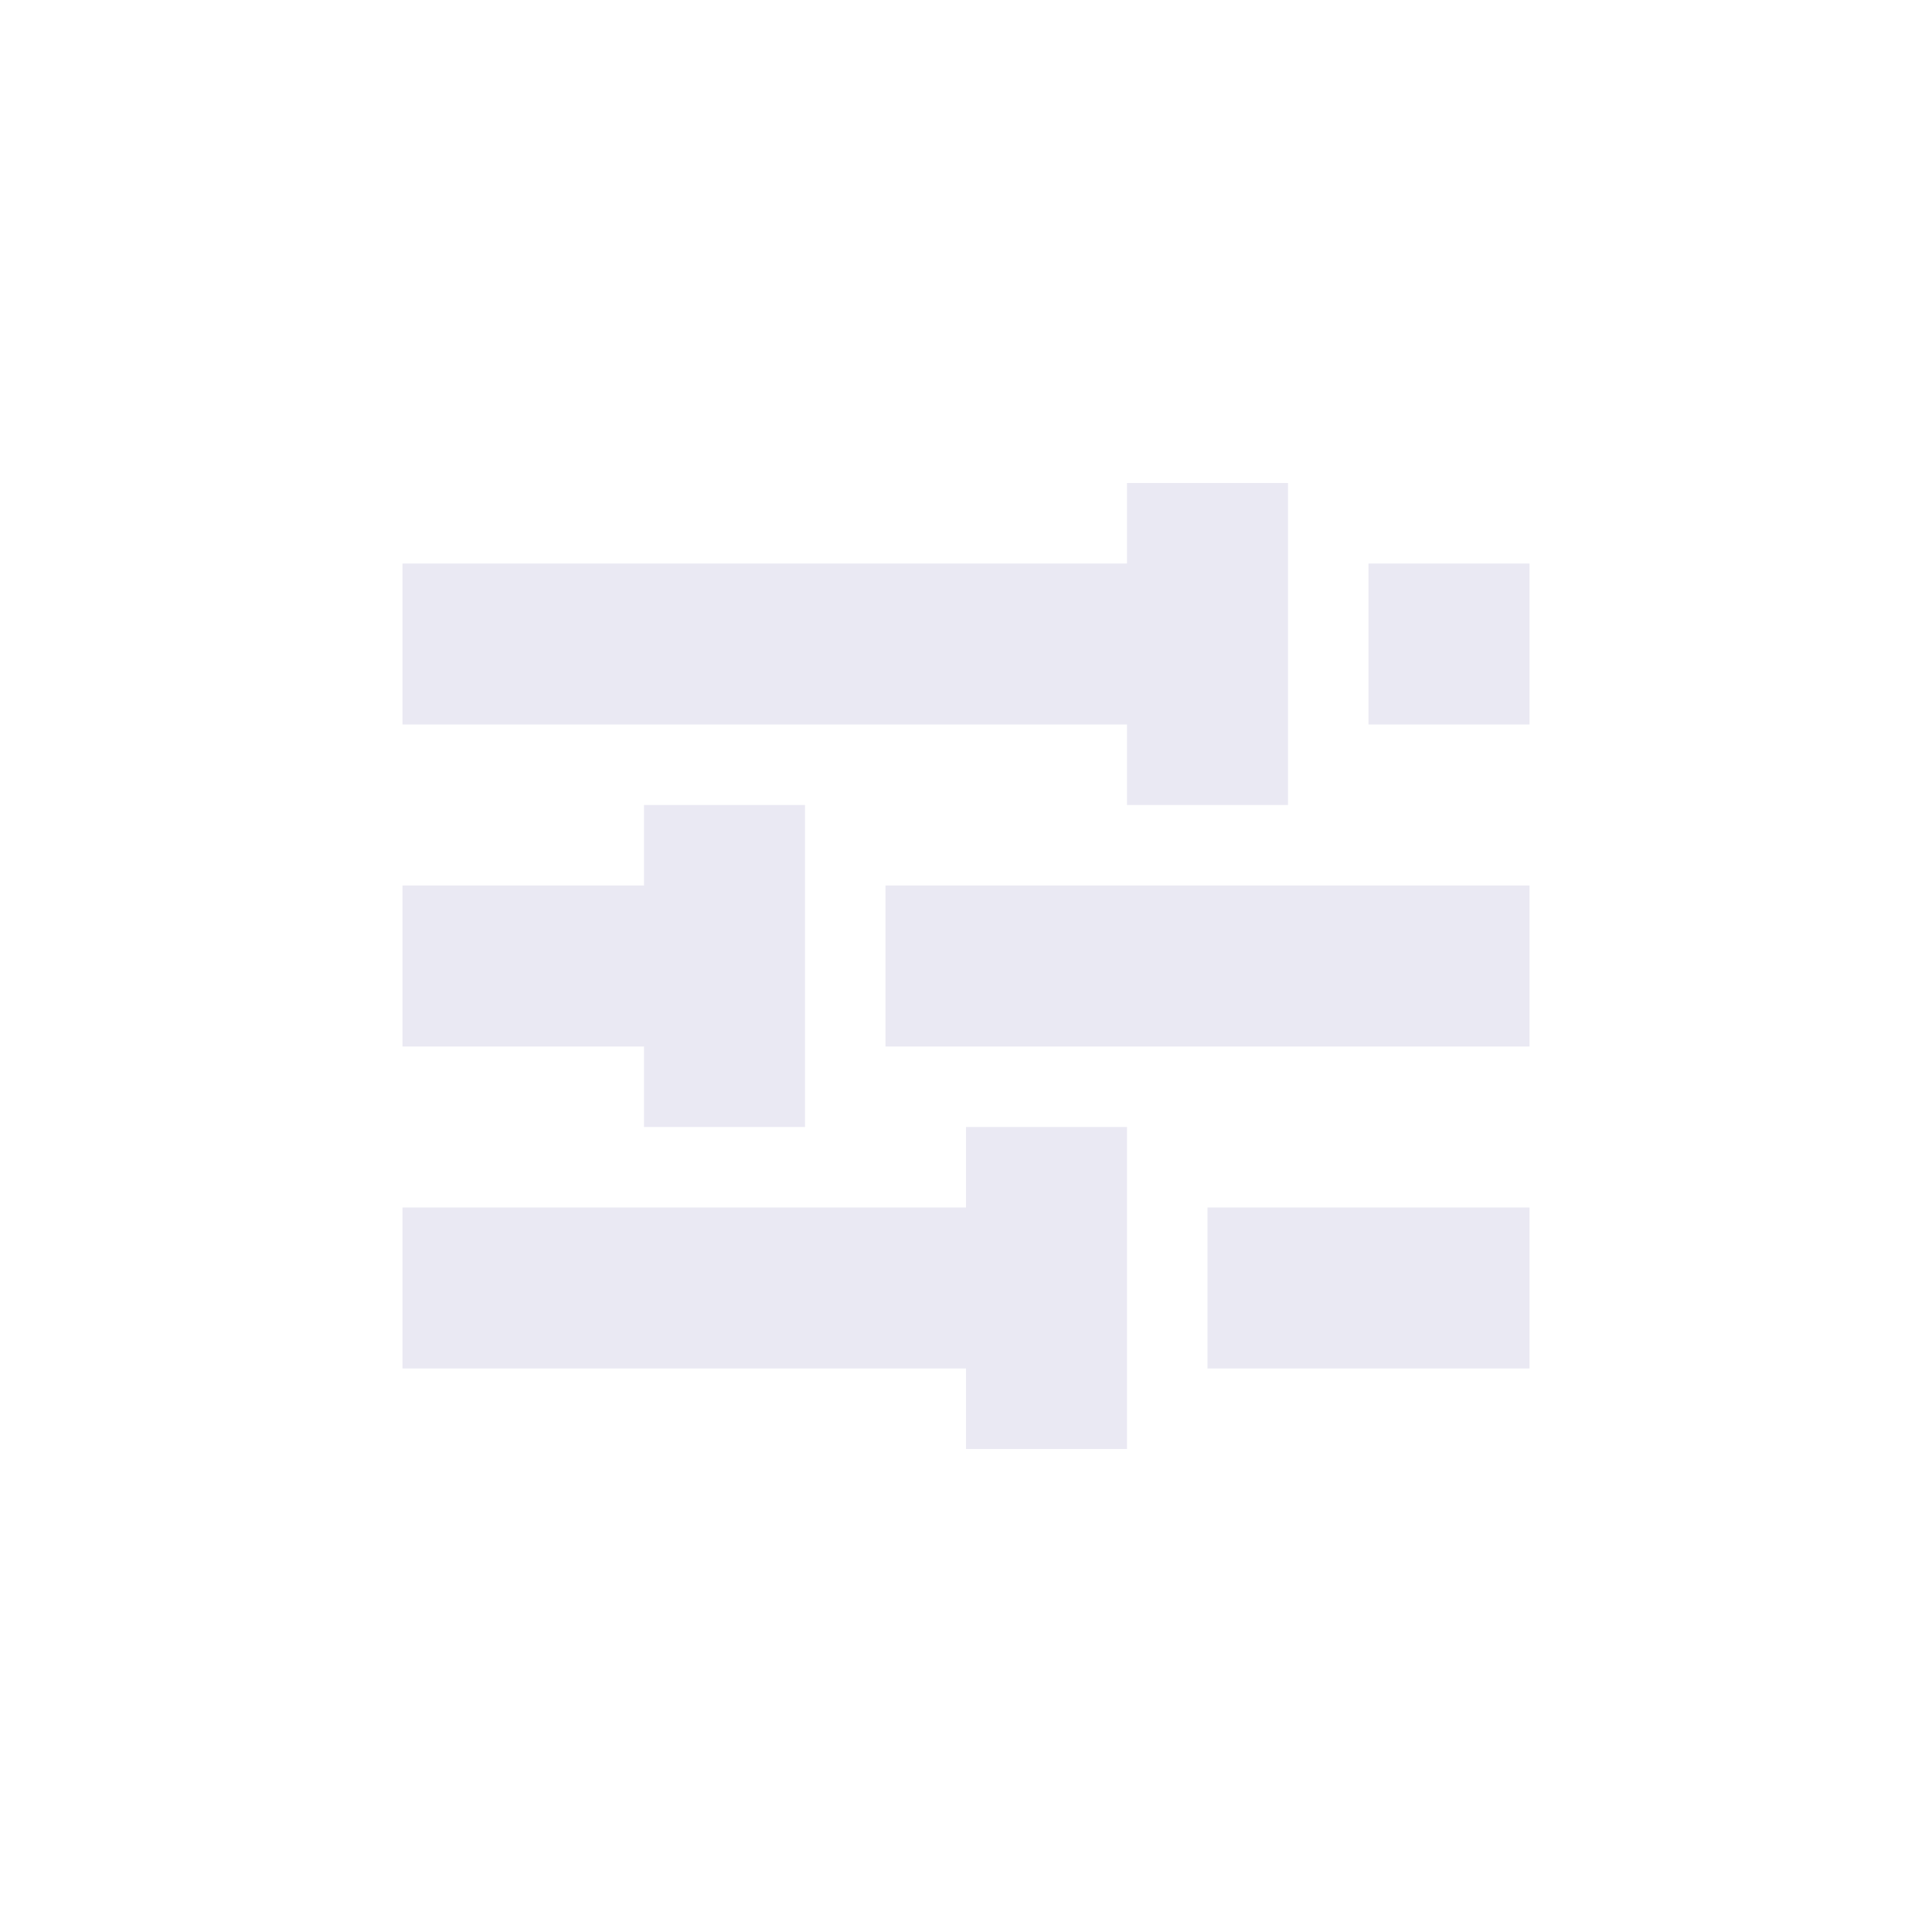 <svg xmlns="http://www.w3.org/2000/svg" width="24" height="24" viewBox="0 0 24 24">
 <defs>
  <style id="current-color-scheme" type="text/css">
   .ColorScheme-Text { color:#eae9f3; } .ColorScheme-Highlight { color:#4285f4; } .ColorScheme-NeutralText { color:#ff9800; } .ColorScheme-PositiveText { color:#4caf50; } .ColorScheme-NegativeText { color:#f44336; }
  </style>
 </defs>
 <path style="fill:currentColor" class="ColorScheme-Text" d="M 10 2 L 10 3 L 1 3 L 1 5 L 10 5 L 10 6 L 12 6 L 12 2 L 10 2 z M 13 3 L 13 5 L 15 5 L 15 3 L 13 3 z M 4 6 L 4 7 L 1 7 L 1 9 L 4 9 L 4 10 L 6 10 L 6 6 L 4 6 z M 7 7 L 7 9 L 15 9 L 15 7 L 7 7 z M 8 10 L 8 11 L 1 11 L 1 13 L 8 13 L 8 14 L 10 14 L 10 10 L 8 10 z M 11 11 L 11 13 L 15 13 L 15 11 L 11 11 z" transform="translate(4 4)"/>
</svg>
